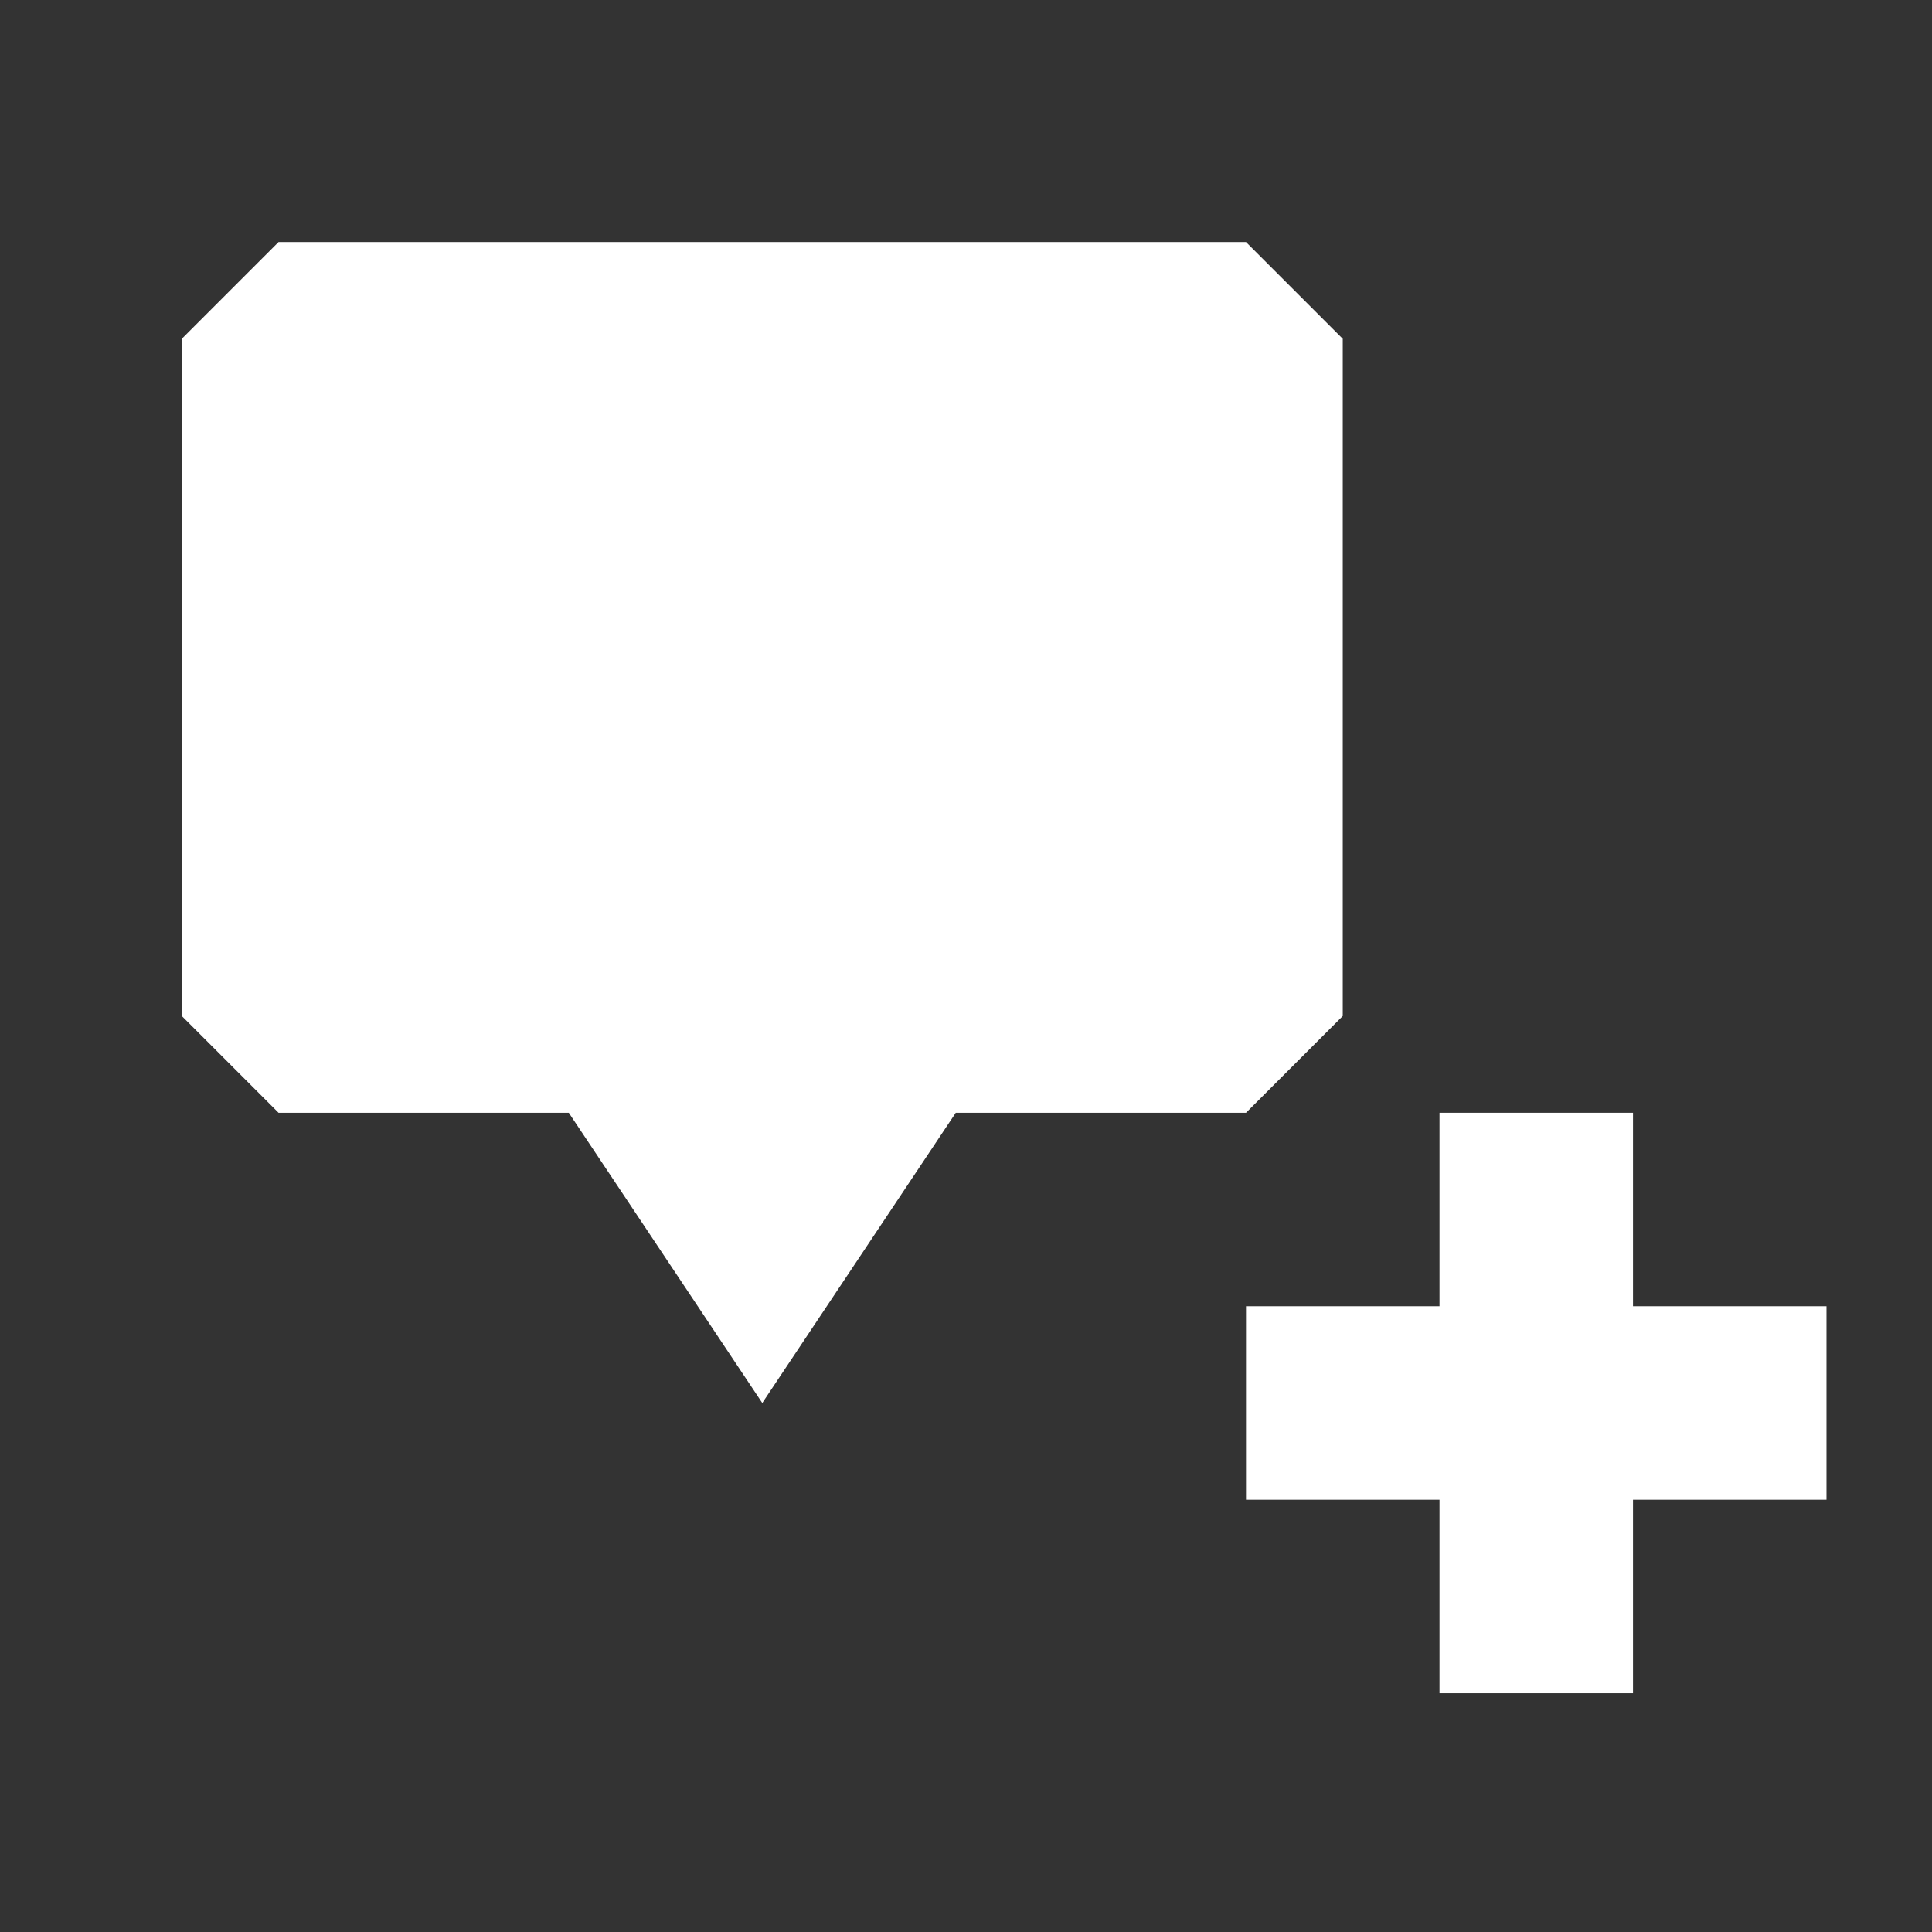 <?xml version="1.0" encoding="UTF-8" standalone="no"?>
<!-- Created with Inkscape (http://www.inkscape.org/) -->

<svg
   width="20"
   height="20"
   viewBox="0 0 5.292 5.292"
   version="1.1"
   id="svg1"
   inkscape:version="1.3.2 (091e20ef0f, 2023-11-25)"
   sodipodi:docname="add-note.svg"
   xmlns:inkscape="http://www.inkscape.org/namespaces/inkscape"
   xmlns:sodipodi="http://sodipodi.sourceforge.net/DTD/sodipodi-0.dtd"
   xmlns="http://www.w3.org/2000/svg"
   xmlns:svg="http://www.w3.org/2000/svg">
  <rect x="0" y="0" width="5.292" height="5.292" fill="#333333" stroke="none"/>
  <sodipodi:namedview
     id="namedview1"
     pagecolor="#ffffff"
     bordercolor="#000000"
     borderopacity="0.25"
     inkscape:showpageshadow="2"
     inkscape:pageopacity="0.0"
     inkscape:pagecheckerboard="true"
     inkscape:deskcolor="#d1d1d1"
     inkscape:document-units="mm"
     inkscape:zoom="5.8511223"
     inkscape:cx="-28.285172"
     inkscape:cy="12.04897"
     inkscape:window-width="1920"
     inkscape:window-height="1018"
     inkscape:window-x="1920"
     inkscape:window-y="0"
     inkscape:window-maximized="1"
     inkscape:current-layer="layer1" />
  <defs
     id="defs1" />
  <g
     inkscape:label="Layer 1"
     inkscape:groupmode="layer"
     id="layer1">
    <g
       id="add-note"
       transform="matrix(0.265,0,0,0.265,-63.632,-0.132)">
      <path
         d="m 257,12 v 2 h 2 v 2 h -2 v 2 h -2 v -2 h -2 v -2 h 2 v -2 z"
         fill="#ffffff"
         id="path3" />
      <path
         d="M 242,11 V 4 l 1,-1 h 10 l 1,1 v 7 l -1,1 h -3 l -2,3 -2,-3 h -3 z"
         fill="#ffffff"
         id="path11741" />
    </g>
  </g>
</svg>
